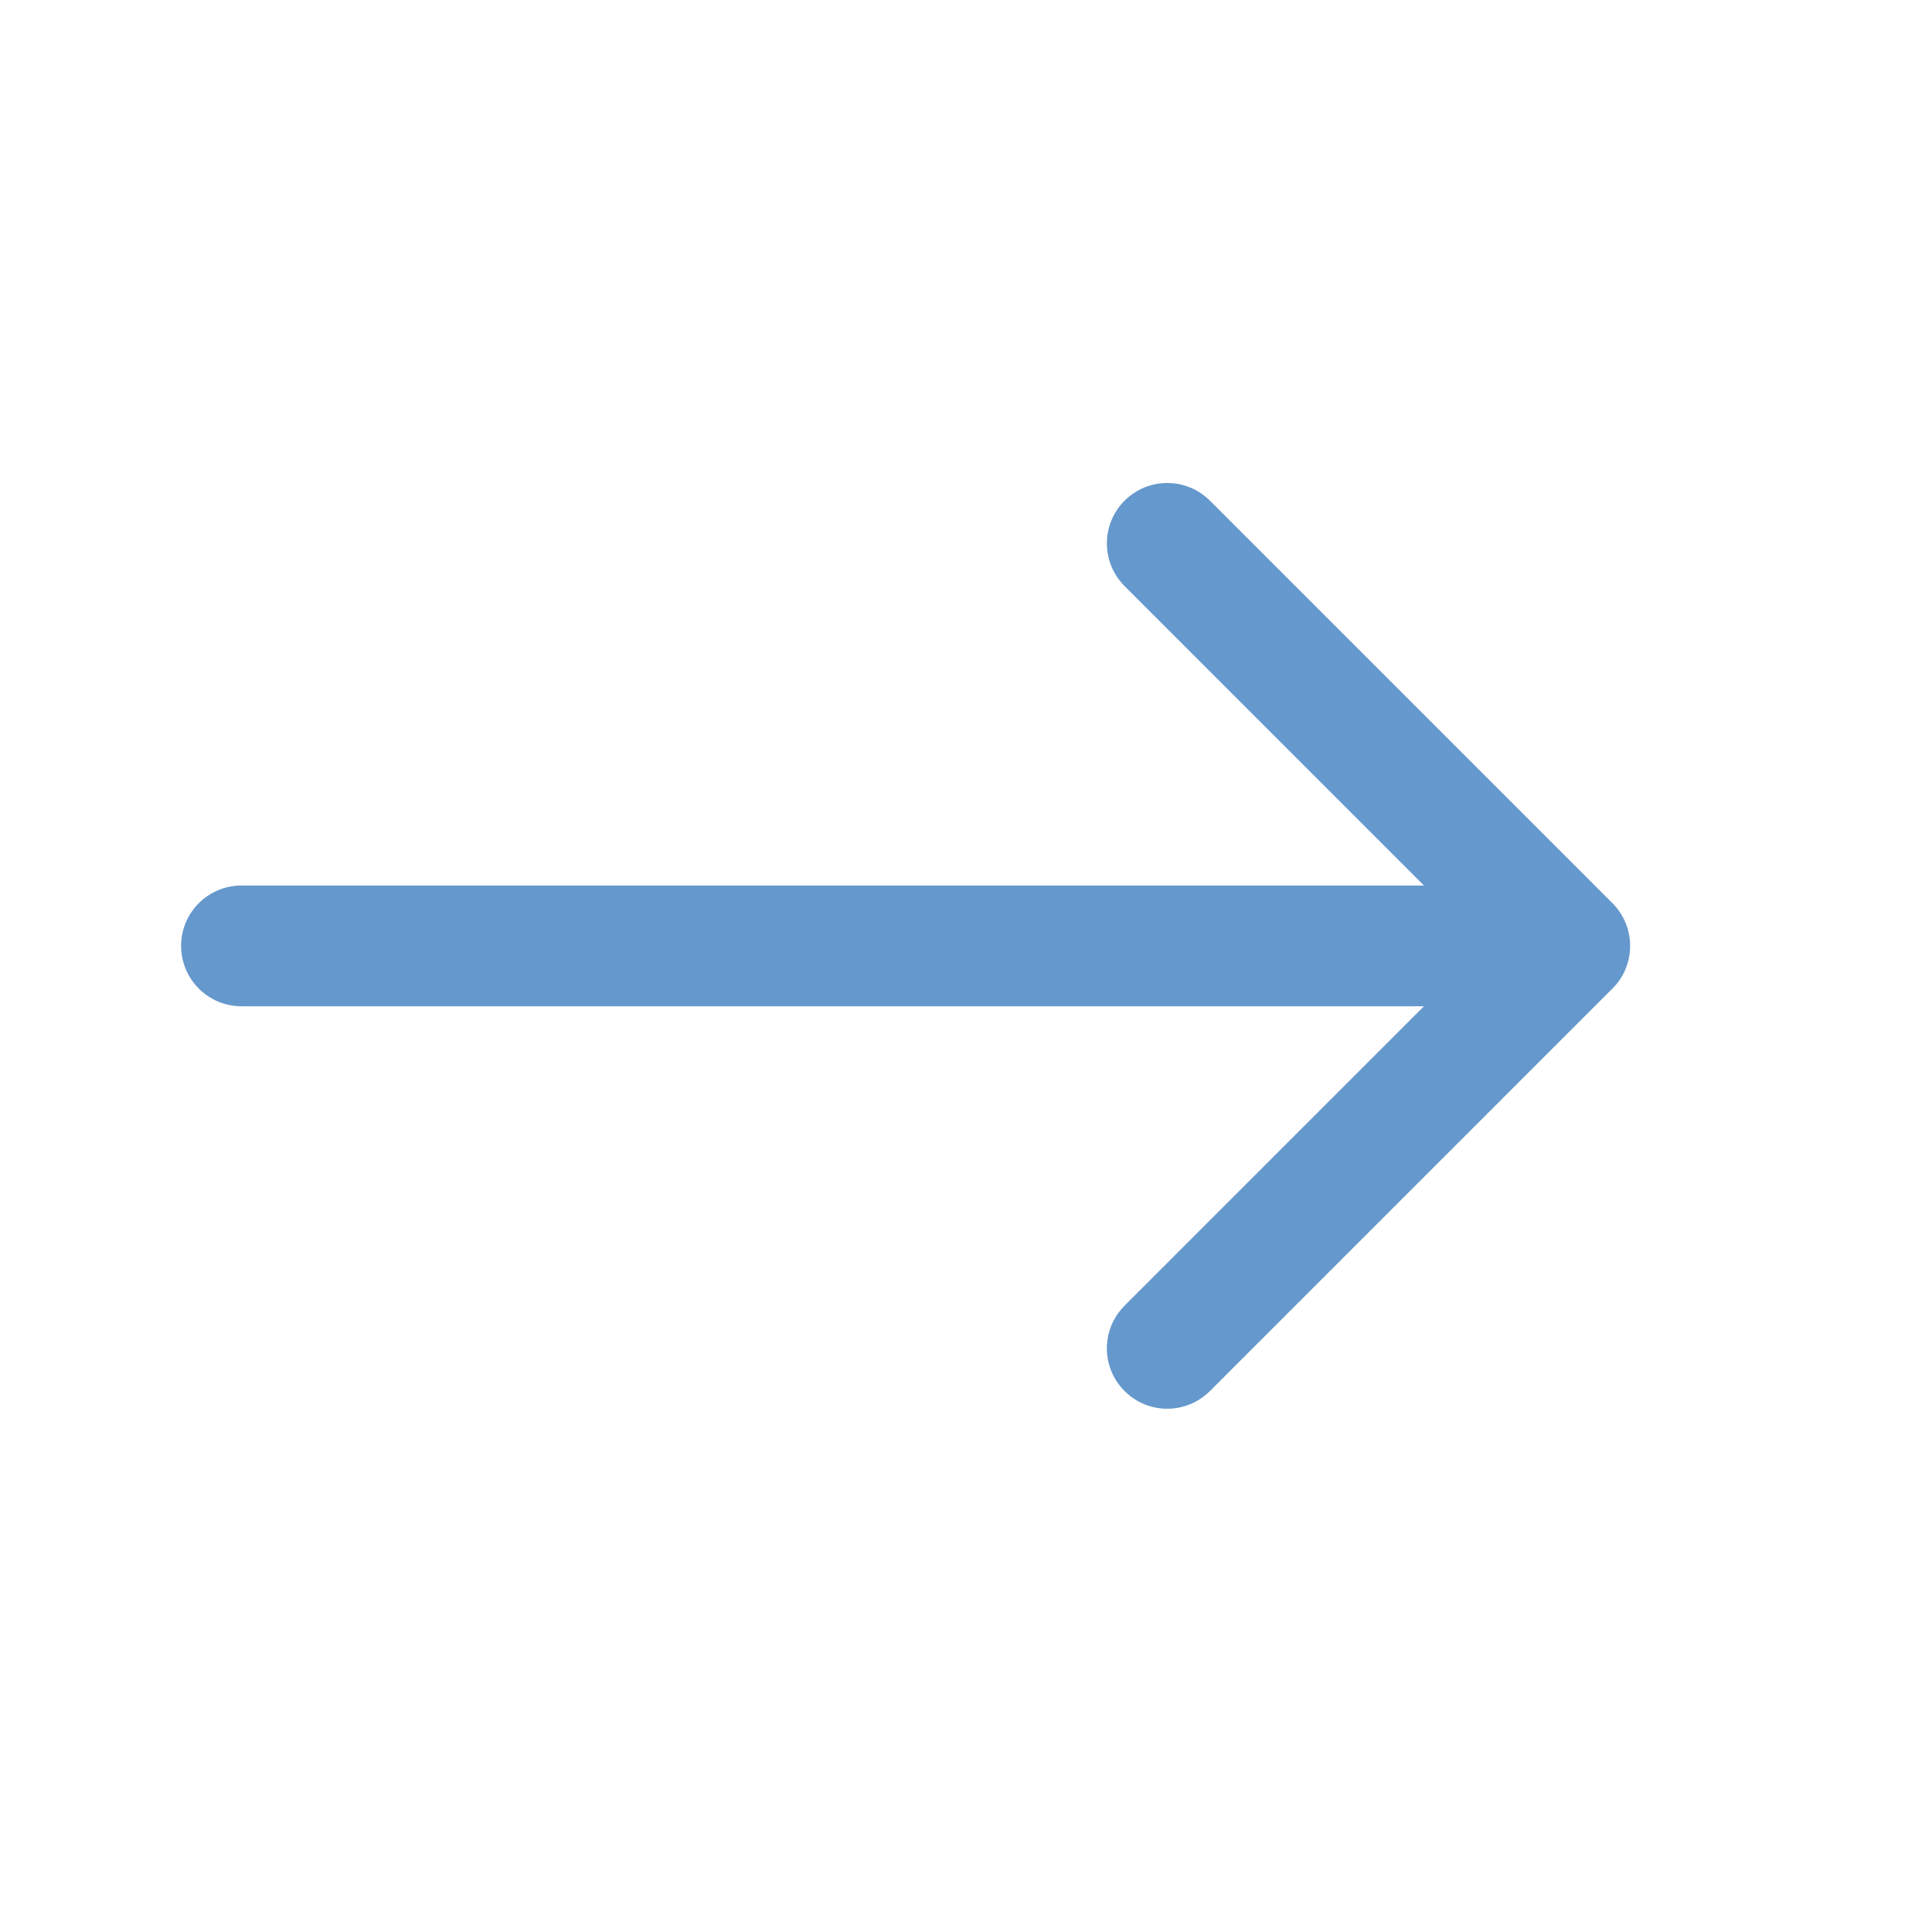 <svg width="38" height="38" viewBox="0 0 38 38" fill="none" xmlns="http://www.w3.org/2000/svg">
<path d="M22.119 9.848C22.582 9.384 23.334 9.384 23.798 9.848L31.715 17.765C32.149 18.199 32.177 18.888 31.797 19.354L31.715 19.444L31.693 19.465L31.691 19.468L31.688 19.47L31.687 19.473L31.684 19.475L31.664 19.495L31.66 19.499C31.659 19.5 31.657 19.501 31.656 19.502L31.637 19.521C31.636 19.522 31.636 19.524 31.634 19.526C31.633 19.527 31.631 19.527 31.63 19.529L31.62 19.538C31.619 19.539 31.619 19.541 31.617 19.543C31.616 19.544 31.614 19.546 31.613 19.547C31.611 19.549 31.609 19.549 31.608 19.55C31.606 19.552 31.605 19.555 31.603 19.557C31.602 19.558 31.599 19.56 31.597 19.561L31.495 19.663C31.493 19.665 31.491 19.669 31.489 19.671C31.487 19.673 31.483 19.675 31.481 19.677L31.432 19.727C31.429 19.729 31.428 19.732 31.425 19.734C31.423 19.737 31.42 19.738 31.418 19.741L31.387 19.771C31.384 19.774 31.382 19.778 31.379 19.781C31.376 19.783 31.372 19.786 31.37 19.788L31.337 19.821C31.334 19.824 31.332 19.827 31.33 19.83C31.327 19.833 31.323 19.835 31.32 19.838L31.285 19.873C31.282 19.876 31.28 19.88 31.277 19.883C31.274 19.886 31.271 19.888 31.268 19.89L31.221 19.937C31.218 19.94 31.215 19.945 31.212 19.948C31.209 19.951 31.204 19.954 31.201 19.957L31.026 20.132C31.023 20.135 31.019 20.14 31.016 20.144C31.012 20.148 31.007 20.151 31.003 20.155L30.982 20.177C30.978 20.18 30.975 20.185 30.971 20.189C30.967 20.193 30.962 20.196 30.959 20.2L30.877 20.282C30.873 20.286 30.87 20.29 30.866 20.294C30.862 20.298 30.857 20.301 30.853 20.305L30.716 20.442C30.712 20.447 30.708 20.452 30.703 20.456C30.699 20.461 30.694 20.465 30.689 20.469L30.637 20.521C30.633 20.526 30.629 20.531 30.625 20.535C30.62 20.54 30.615 20.543 30.611 20.548C30.606 20.552 30.601 20.557 30.597 20.562C30.592 20.566 30.589 20.571 30.584 20.576C30.58 20.58 30.575 20.584 30.57 20.588L30.431 20.727C30.427 20.732 30.422 20.738 30.417 20.742C30.413 20.747 30.407 20.752 30.402 20.756L30.21 20.948C30.205 20.953 30.201 20.959 30.196 20.964C30.191 20.968 30.186 20.973 30.181 20.977L29.831 21.327C29.826 21.332 29.821 21.339 29.816 21.344C29.81 21.349 29.804 21.354 29.799 21.359L29.528 21.63C29.523 21.636 29.517 21.643 29.511 21.649C29.506 21.654 29.498 21.66 29.493 21.666L29.459 21.7C29.453 21.705 29.448 21.712 29.442 21.718C29.436 21.724 29.429 21.729 29.423 21.735L29.37 21.788C29.365 21.794 29.359 21.8 29.354 21.806C29.348 21.812 29.341 21.817 29.335 21.823C29.329 21.829 29.324 21.836 29.318 21.842C29.312 21.848 29.305 21.853 29.299 21.859L29.245 21.913C29.239 21.919 29.234 21.926 29.228 21.932C29.222 21.938 29.216 21.943 29.21 21.949C29.204 21.955 29.197 21.961 29.191 21.967C29.185 21.973 29.18 21.98 29.174 21.986C29.168 21.992 29.162 21.997 29.156 22.003L29.1 22.058C29.094 22.064 29.089 22.071 29.083 22.077C29.077 22.083 29.07 22.088 29.064 22.094L28.879 22.279C28.873 22.286 28.866 22.293 28.86 22.3C28.854 22.306 28.846 22.312 28.84 22.318L28.785 22.374C28.778 22.38 28.772 22.388 28.766 22.394C28.76 22.4 28.752 22.406 28.746 22.412L28.613 22.545C28.607 22.552 28.601 22.559 28.594 22.566C28.588 22.572 28.581 22.578 28.574 22.584C28.568 22.59 28.562 22.598 28.556 22.604C28.549 22.611 28.542 22.616 28.536 22.623L28.497 22.661C28.491 22.668 28.485 22.675 28.478 22.681C28.472 22.688 28.465 22.694 28.458 22.7L28.399 22.759C28.393 22.765 28.387 22.773 28.381 22.779C28.375 22.785 28.367 22.791 28.361 22.797L28.341 22.817C28.334 22.824 28.329 22.831 28.322 22.838C28.316 22.844 28.308 22.85 28.302 22.856L28.183 22.975C28.177 22.982 28.171 22.989 28.165 22.995C28.158 23.002 28.151 23.008 28.144 23.014L28.024 23.134C28.017 23.141 28.012 23.148 28.005 23.155C27.998 23.161 27.992 23.168 27.985 23.175C27.979 23.181 27.971 23.187 27.965 23.193L27.864 23.294C27.858 23.3 27.851 23.309 27.844 23.315C27.838 23.322 27.831 23.329 27.824 23.335C27.818 23.342 27.809 23.349 27.803 23.356L27.662 23.496C27.655 23.503 27.649 23.511 27.642 23.518C27.635 23.525 27.627 23.531 27.62 23.538L27.458 23.7C27.451 23.707 27.445 23.715 27.438 23.722C27.431 23.729 27.423 23.735 27.416 23.742L27.314 23.844C27.307 23.851 27.301 23.859 27.294 23.866C27.287 23.873 27.279 23.879 27.272 23.886C27.266 23.893 27.259 23.899 27.252 23.906C27.245 23.913 27.239 23.921 27.232 23.928C27.225 23.935 27.217 23.941 27.21 23.948C27.204 23.954 27.197 23.961 27.19 23.968C27.183 23.975 27.177 23.983 27.17 23.99C27.163 23.997 27.155 24.003 27.149 24.01L27.025 24.133C27.018 24.14 27.012 24.148 27.005 24.155C26.998 24.162 26.99 24.168 26.983 24.175L26.921 24.237C26.914 24.244 26.908 24.252 26.901 24.259C26.894 24.265 26.887 24.272 26.88 24.279L26.776 24.382C26.769 24.389 26.763 24.397 26.756 24.404C26.749 24.411 26.741 24.417 26.734 24.424L26.589 24.569C26.582 24.576 26.576 24.584 26.569 24.591C26.562 24.598 26.554 24.604 26.547 24.611L26.36 24.798C26.353 24.805 26.347 24.813 26.34 24.82C26.333 24.827 26.325 24.833 26.318 24.84L26.215 24.944C26.208 24.951 26.201 24.958 26.195 24.965C26.188 24.972 26.18 24.978 26.173 24.985L26.069 25.089C26.062 25.096 26.056 25.104 26.049 25.111C26.042 25.117 26.035 25.124 26.028 25.131L25.966 25.192C25.959 25.199 25.953 25.207 25.946 25.214C25.939 25.221 25.931 25.227 25.924 25.234L25.595 25.564C25.588 25.57 25.581 25.578 25.575 25.585C25.568 25.592 25.56 25.599 25.553 25.605L25.411 25.748C25.404 25.754 25.397 25.762 25.39 25.769C25.384 25.776 25.376 25.783 25.369 25.789L25.268 25.89C25.262 25.897 25.255 25.905 25.248 25.912C25.241 25.918 25.233 25.925 25.227 25.932L24.925 26.233C24.919 26.24 24.913 26.247 24.907 26.253C24.9 26.26 24.893 26.265 24.887 26.272L24.806 26.352C24.8 26.359 24.794 26.366 24.788 26.372C24.781 26.379 24.774 26.384 24.767 26.391L24.551 26.607C24.544 26.614 24.539 26.621 24.532 26.627C24.526 26.634 24.519 26.64 24.512 26.646C24.506 26.652 24.5 26.66 24.494 26.666C24.487 26.672 24.48 26.678 24.474 26.685L24.435 26.723C24.429 26.73 24.423 26.737 24.416 26.743C24.41 26.75 24.403 26.756 24.396 26.762L24.093 27.065C24.087 27.071 24.081 27.079 24.075 27.085C24.069 27.091 24.062 27.098 24.056 27.104C24.05 27.11 24.042 27.116 24.036 27.122L23.98 27.178C23.974 27.184 23.969 27.191 23.963 27.196C23.957 27.203 23.951 27.209 23.945 27.215C23.939 27.221 23.932 27.226 23.926 27.232L23.852 27.306C23.846 27.312 23.841 27.319 23.835 27.325C23.829 27.331 23.822 27.336 23.817 27.342C23.81 27.348 23.804 27.354 23.798 27.36C23.334 27.824 22.582 27.824 22.119 27.36C21.655 26.897 21.655 26.145 22.119 25.681C22.125 25.675 22.131 25.669 22.137 25.663C22.143 25.657 22.148 25.65 22.154 25.644C22.16 25.638 22.167 25.633 22.173 25.627L22.247 25.553C22.253 25.547 22.258 25.54 22.264 25.534C22.27 25.528 22.276 25.522 22.283 25.516C22.289 25.51 22.295 25.505 22.301 25.499L22.357 25.443C22.363 25.437 22.369 25.429 22.375 25.423C22.382 25.417 22.388 25.411 22.394 25.404C22.4 25.398 22.408 25.392 22.414 25.386L22.717 25.083C22.724 25.076 22.729 25.069 22.736 25.063C22.742 25.056 22.749 25.05 22.756 25.044L22.794 25.005C22.801 24.999 22.807 24.992 22.813 24.985C22.819 24.979 22.827 24.973 22.833 24.967C22.84 24.96 22.845 24.953 22.852 24.947C22.858 24.94 22.865 24.935 22.872 24.928L23.088 24.712C23.095 24.705 23.1 24.698 23.107 24.692C23.113 24.685 23.12 24.68 23.127 24.673L23.207 24.593C23.214 24.586 23.219 24.579 23.226 24.573C23.232 24.566 23.239 24.56 23.246 24.554L23.547 24.252C23.554 24.246 23.561 24.238 23.567 24.231C23.574 24.224 23.582 24.217 23.589 24.211L23.69 24.11C23.697 24.103 23.703 24.095 23.71 24.088C23.717 24.082 23.725 24.075 23.731 24.068L23.874 23.926C23.881 23.919 23.887 23.911 23.894 23.904C23.901 23.898 23.909 23.891 23.915 23.884L24.245 23.555C24.252 23.548 24.258 23.54 24.265 23.533C24.272 23.526 24.28 23.52 24.287 23.513L24.348 23.451C24.355 23.445 24.362 23.437 24.369 23.43C24.375 23.423 24.383 23.417 24.39 23.41L24.494 23.306C24.501 23.299 24.507 23.291 24.514 23.285C24.521 23.278 24.529 23.271 24.535 23.264L24.639 23.161C24.646 23.154 24.652 23.146 24.659 23.139C24.666 23.132 24.674 23.126 24.681 23.119L24.868 22.932C24.875 22.925 24.881 22.917 24.888 22.91C24.895 22.903 24.903 22.897 24.91 22.89L25.055 22.745C25.062 22.738 25.068 22.73 25.075 22.723C25.082 22.716 25.09 22.71 25.097 22.703L25.2 22.599C25.207 22.593 25.213 22.585 25.221 22.578C25.227 22.571 25.235 22.565 25.242 22.558L25.304 22.496C25.311 22.489 25.317 22.481 25.324 22.474C25.331 22.467 25.339 22.461 25.346 22.454L25.469 22.331C25.476 22.324 25.483 22.316 25.489 22.309C25.496 22.302 25.504 22.296 25.511 22.289C25.518 22.282 25.524 22.275 25.531 22.269C25.538 22.262 25.544 22.254 25.551 22.247C25.558 22.24 25.566 22.234 25.573 22.227C25.58 22.22 25.586 22.213 25.593 22.207C25.6 22.2 25.606 22.192 25.613 22.185C25.62 22.178 25.628 22.172 25.635 22.165L25.737 22.063C25.744 22.056 25.75 22.048 25.757 22.041C25.764 22.035 25.772 22.028 25.779 22.021L25.941 21.859C25.948 21.852 25.954 21.844 25.961 21.837C25.968 21.83 25.976 21.824 25.983 21.817L26.123 21.676C26.13 21.67 26.137 21.662 26.144 21.655C26.15 21.648 26.157 21.641 26.164 21.635C26.17 21.628 26.179 21.621 26.185 21.615L26.286 21.514C26.292 21.508 26.298 21.5 26.304 21.494L26.325 21.474C26.331 21.467 26.338 21.462 26.345 21.455L26.465 21.335C26.472 21.328 26.477 21.321 26.484 21.315C26.49 21.308 26.497 21.302 26.504 21.296L26.623 21.177C26.629 21.171 26.635 21.163 26.641 21.157C26.648 21.151 26.655 21.145 26.662 21.138C26.668 21.132 26.675 21.125 26.682 21.118C26.688 21.112 26.694 21.105 26.7 21.098C26.707 21.092 26.714 21.086 26.72 21.08L26.779 21.021C26.785 21.014 26.791 21.007 26.798 21.001C26.804 20.994 26.811 20.989 26.818 20.982L26.856 20.944C26.863 20.937 26.869 20.93 26.875 20.923C26.881 20.917 26.889 20.911 26.895 20.905C26.901 20.898 26.907 20.891 26.914 20.885C26.92 20.878 26.927 20.873 26.934 20.866L27.067 20.733C27.073 20.727 27.079 20.719 27.085 20.713C27.091 20.707 27.099 20.701 27.105 20.695L27.161 20.639C27.167 20.633 27.173 20.625 27.18 20.619C27.186 20.613 27.193 20.607 27.2 20.6L27.385 20.415C27.391 20.409 27.396 20.402 27.402 20.396C27.408 20.39 27.415 20.385 27.421 20.379L27.476 20.323C27.482 20.318 27.488 20.311 27.493 20.305C27.499 20.299 27.506 20.294 27.512 20.288C27.518 20.282 27.524 20.275 27.53 20.269C27.536 20.263 27.542 20.257 27.547 20.251C27.553 20.245 27.56 20.24 27.566 20.234L27.62 20.18C27.626 20.174 27.631 20.167 27.637 20.161C27.643 20.155 27.65 20.15 27.656 20.144C27.662 20.138 27.667 20.131 27.673 20.126C27.679 20.12 27.685 20.114 27.691 20.109L27.744 20.056C27.75 20.05 27.755 20.043 27.761 20.037C27.767 20.032 27.774 20.026 27.779 20.02L27.814 19.986C27.819 19.981 27.825 19.974 27.831 19.968C27.836 19.962 27.843 19.957 27.849 19.951L28.008 19.792H4.75C4.094 19.792 3.562 19.26 3.562 18.604C3.562 17.948 4.094 17.417 4.75 17.417H28.008L22.119 11.527C21.655 11.063 21.655 10.312 22.119 9.848Z" fill="#6598CC"/>
</svg>
